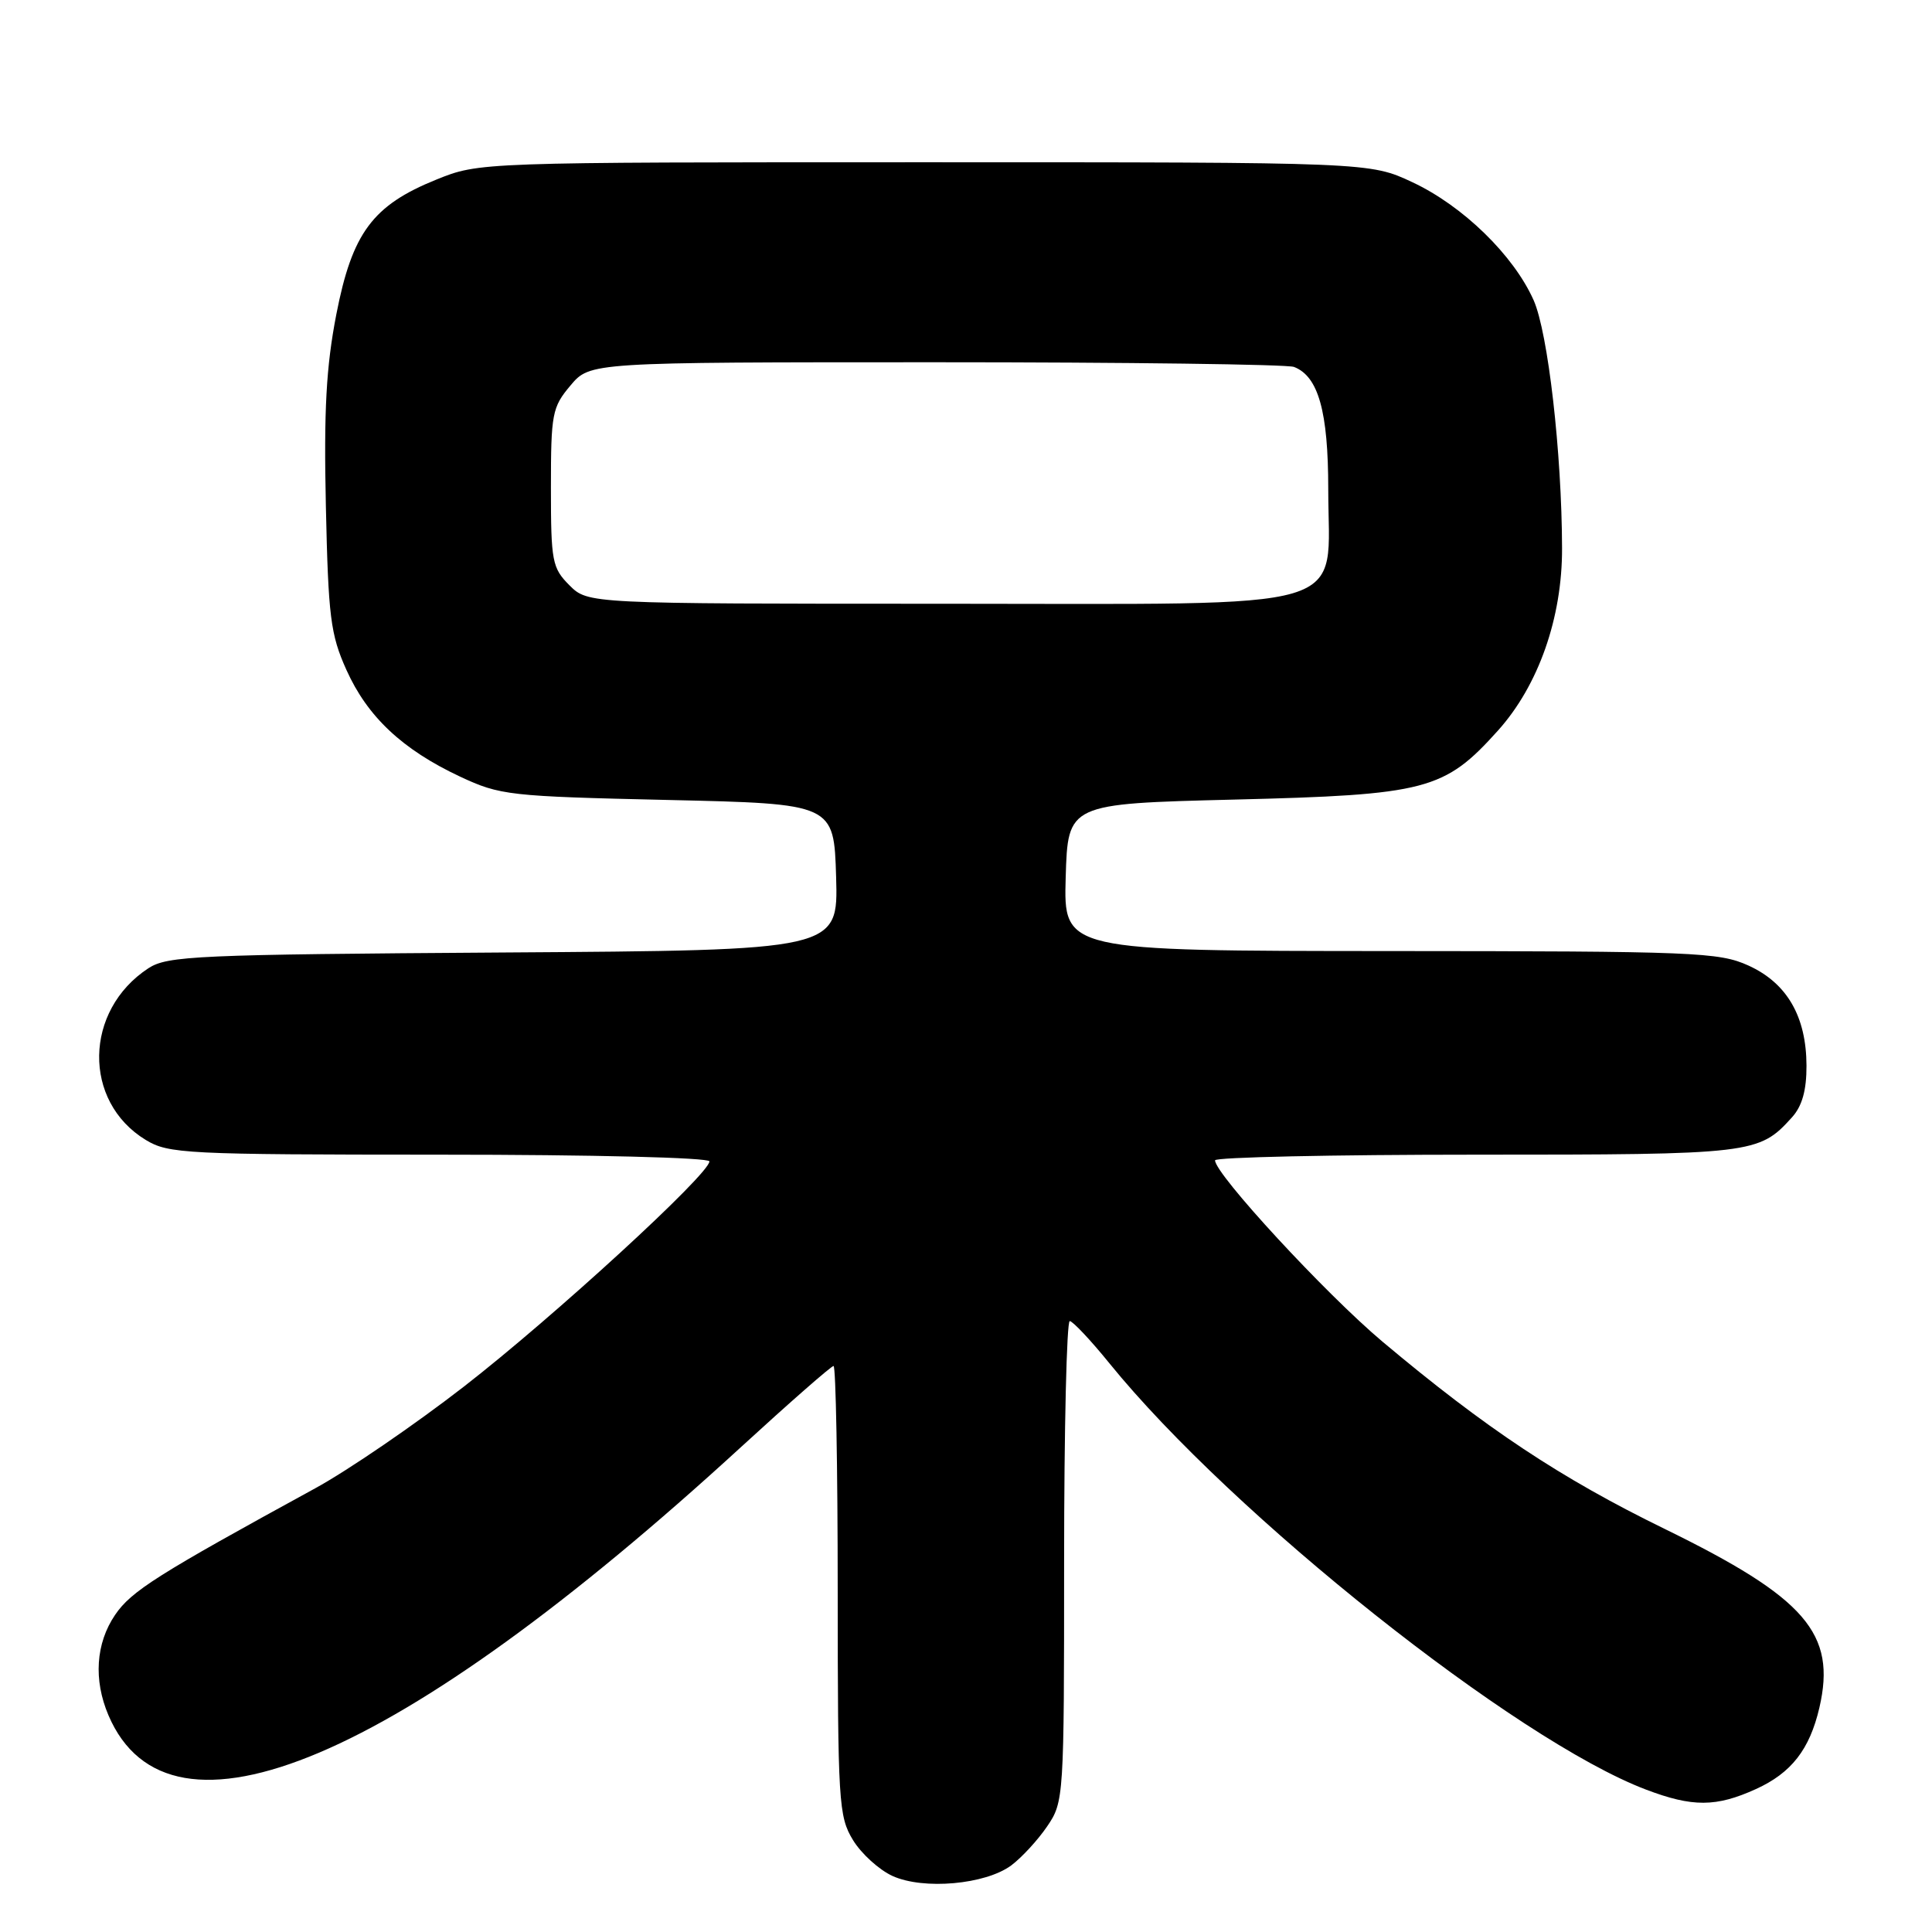 <?xml version="1.0" encoding="UTF-8" standalone="no"?>
<!DOCTYPE svg PUBLIC "-//W3C//DTD SVG 1.1//EN" "http://www.w3.org/Graphics/SVG/1.1/DTD/svg11.dtd" >
<svg xmlns="http://www.w3.org/2000/svg" xmlns:xlink="http://www.w3.org/1999/xlink" version="1.1" viewBox="0 0 256 256">
 <g >
 <path fill="currentColor"
d=" M 133.99 247.18 C 135.37 246.15 137.51 243.83 138.75 242.01 C 140.97 238.75 141.00 238.24 141.00 206.85 C 141.00 189.33 141.34 175.02 141.75 175.05 C 142.16 175.08 144.53 177.59 147.00 180.64 C 163.29 200.72 200.90 230.60 218.10 237.13 C 224.27 239.47 227.39 239.46 232.67 237.06 C 237.36 234.93 239.79 231.82 241.08 226.27 C 243.35 216.45 239.27 211.73 220.58 202.59 C 206.76 195.84 196.90 189.29 183.19 177.78 C 175.65 171.44 161.00 155.58 161.00 153.75 C 161.00 153.34 176.55 153.00 195.55 153.00 C 232.27 153.00 233.06 152.91 237.44 148.06 C 238.79 146.57 239.38 144.48 239.37 141.21 C 239.35 134.68 236.78 130.26 231.68 127.94 C 227.78 126.17 224.57 126.04 184.21 126.02 C 140.93 126.00 140.93 126.00 141.21 116.25 C 141.50 106.50 141.50 106.50 163.50 105.95 C 189.06 105.32 191.38 104.71 198.50 96.79 C 203.85 90.83 207.01 81.86 206.98 72.64 C 206.95 59.99 205.12 44.06 203.21 39.77 C 200.55 33.81 193.84 27.28 187.16 24.15 C 181.50 21.50 181.50 21.50 122.50 21.50 C 63.50 21.50 63.50 21.50 57.81 23.80 C 49.37 27.21 46.66 30.87 44.56 41.68 C 43.22 48.60 42.90 54.38 43.18 67.07 C 43.50 81.72 43.79 84.07 45.90 88.76 C 48.68 94.96 53.32 99.32 60.95 102.90 C 66.27 105.39 67.42 105.52 88.50 106.00 C 110.50 106.50 110.50 106.50 110.79 116.21 C 111.07 125.92 111.07 125.92 66.74 126.21 C 25.98 126.48 22.19 126.65 19.66 128.30 C 11.12 133.90 10.93 145.94 19.30 151.04 C 22.32 152.88 24.56 152.99 58.25 153.00 C 78.60 153.00 94.00 153.39 94.00 153.89 C 94.00 155.57 73.34 174.52 61.47 183.73 C 54.96 188.78 46.10 194.84 41.78 197.20 C 20.82 208.66 17.40 210.82 15.25 213.98 C 12.69 217.75 12.37 222.59 14.37 227.28 C 22.45 246.24 52.79 233.38 98.18 191.75 C 104.63 185.84 110.15 181.00 110.45 181.00 C 110.75 181.00 111.00 194.39 111.00 210.75 C 111.01 238.81 111.12 240.69 113.02 243.81 C 114.13 245.63 116.49 247.77 118.27 248.58 C 122.38 250.44 130.56 249.71 133.99 247.18 Z  M 75.45 77.55 C 73.16 75.25 73.00 74.40 73.00 64.62 C 73.00 54.82 73.16 53.96 75.59 51.08 C 78.18 48.00 78.18 48.00 124.01 48.00 C 149.21 48.00 170.56 48.28 171.46 48.62 C 174.69 49.86 176.00 54.52 176.00 64.82 C 176.00 81.35 180.53 80.00 124.88 80.00 C 77.91 80.00 77.91 80.00 75.45 77.55 Z "/>
</g>
</svg>